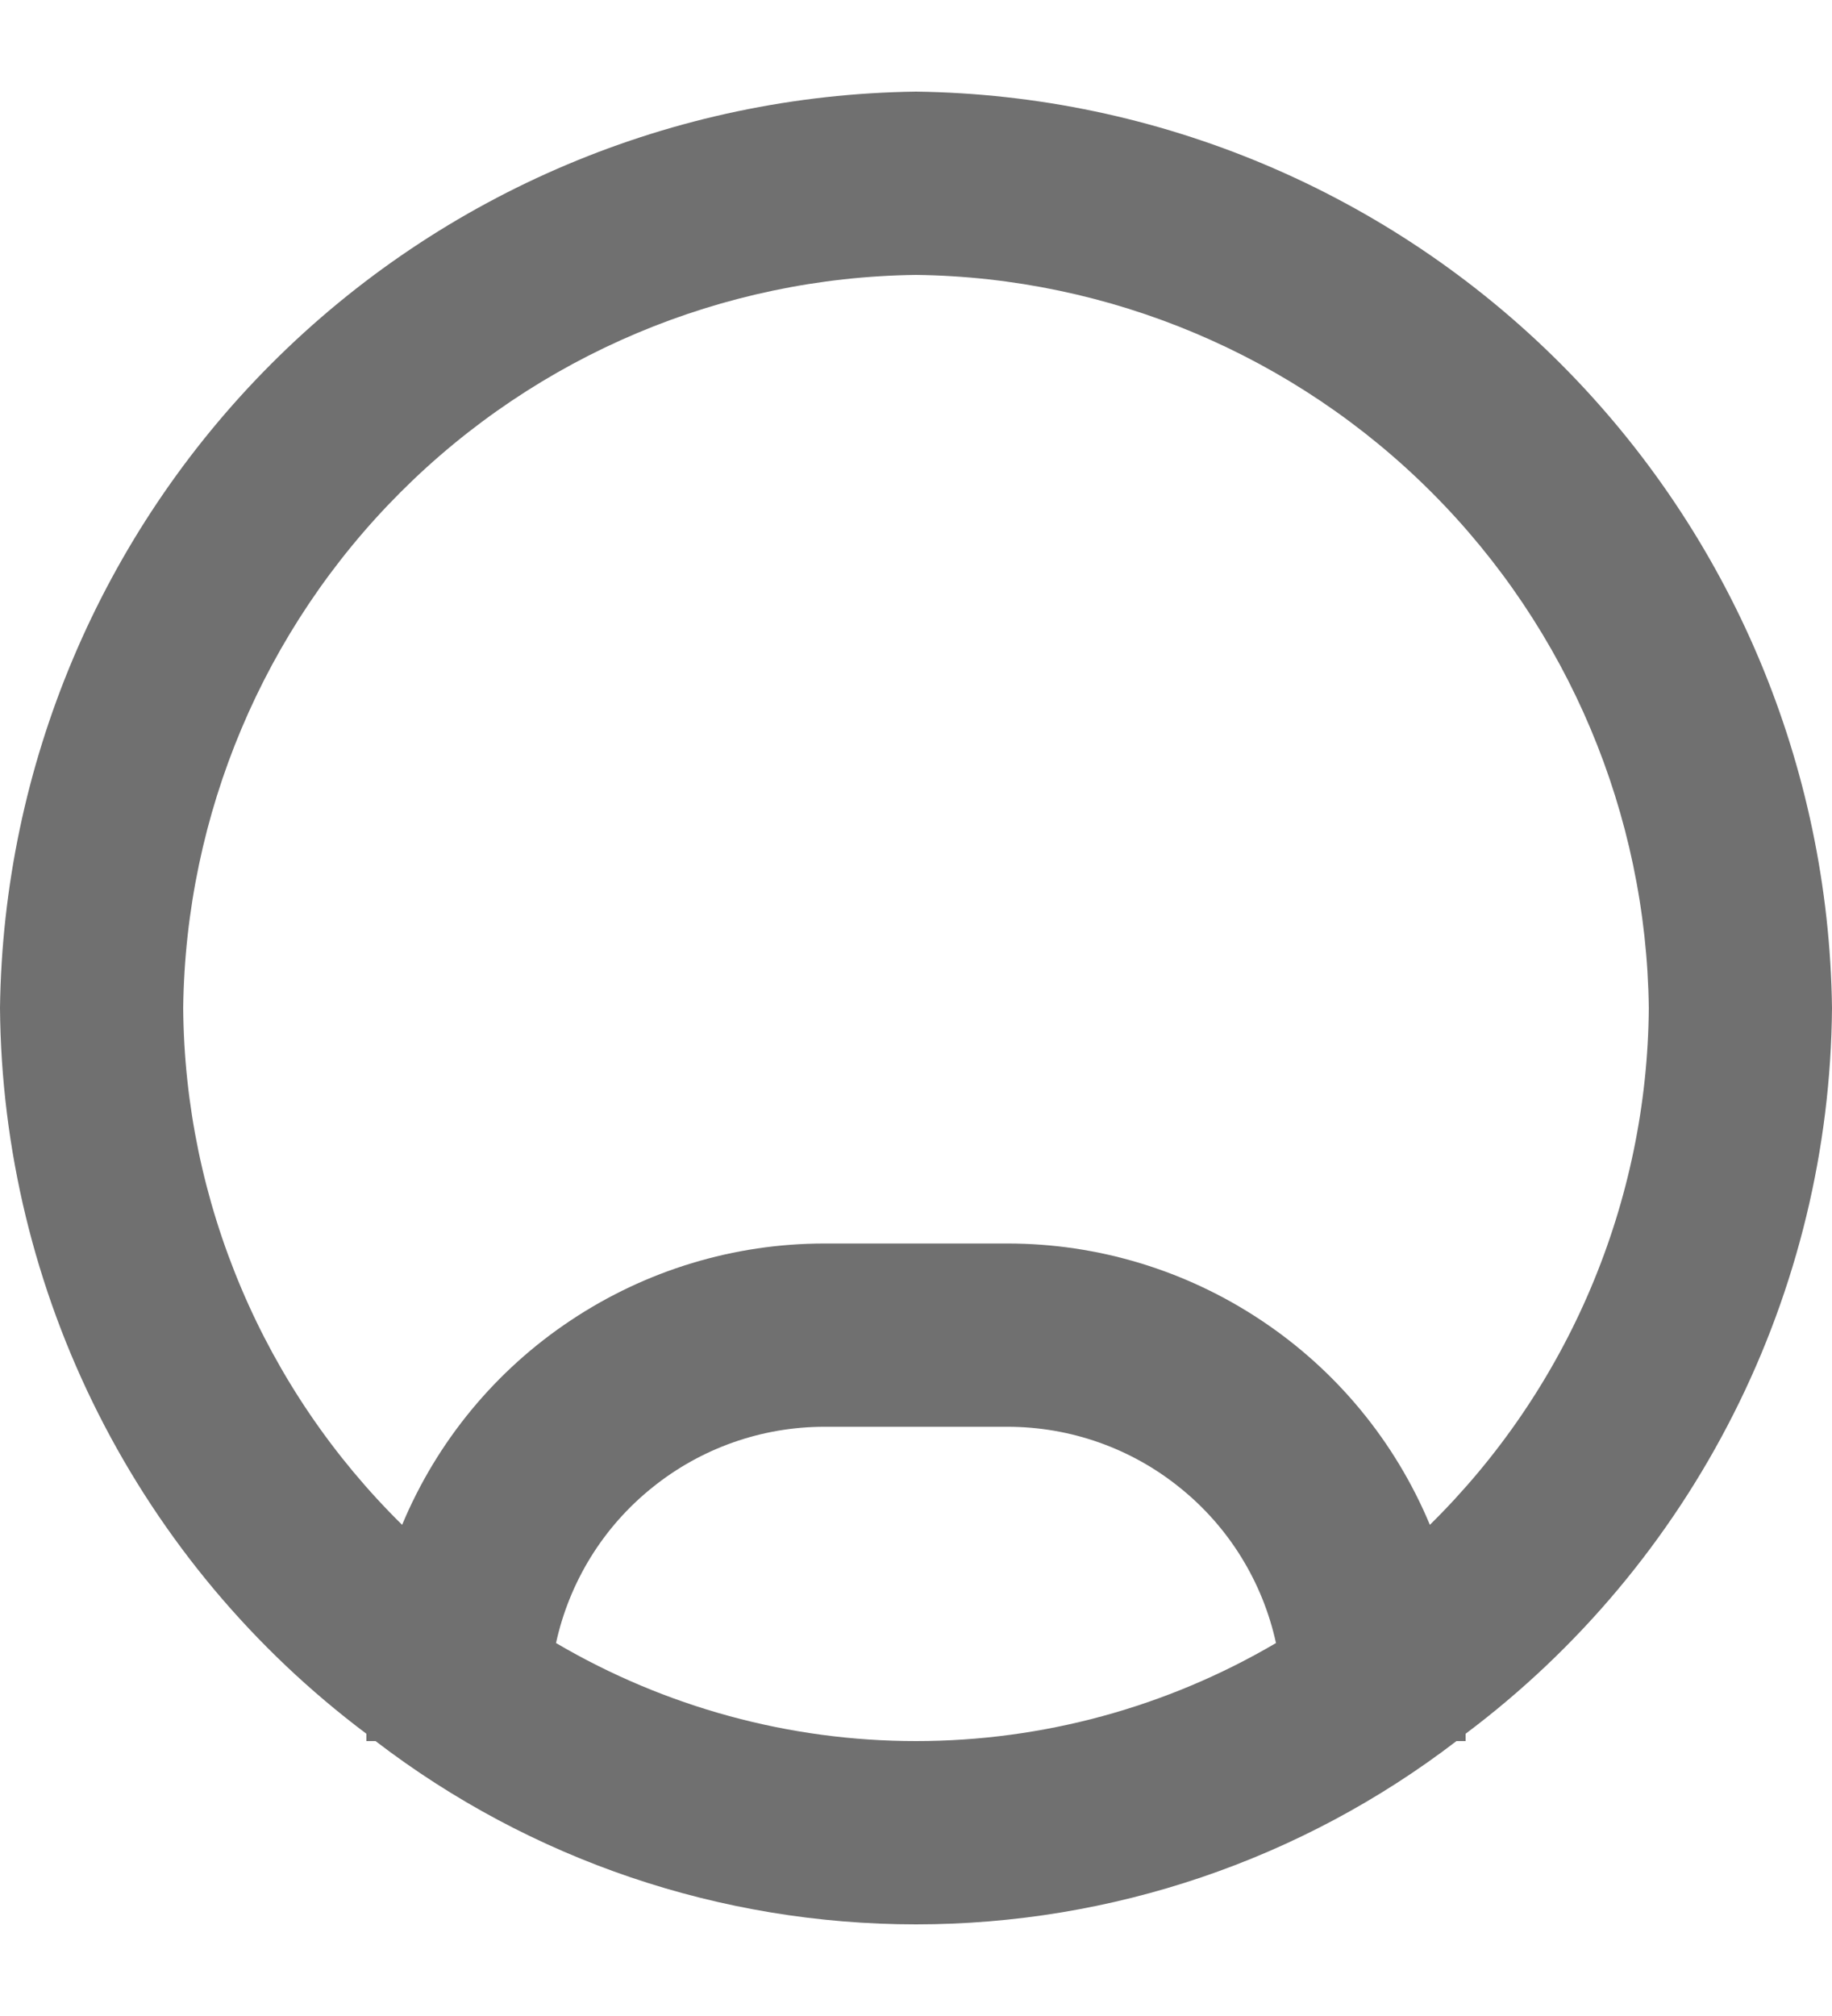 <svg width="10" height="11" viewBox="0 0 10 11" fill="none" xmlns="http://www.w3.org/2000/svg">
<path d="M5 0.5C3.679 0.517 2.417 1.049 1.483 1.983C0.549 2.917 0.017 4.179 0 5.5C0.006 6.269 0.19 7.027 0.537 7.714C0.884 8.401 1.384 8.998 2 9.46V9.5H2.05C2.897 10.149 3.933 10.5 5 10.5C6.067 10.5 7.103 10.149 7.95 9.5H8V9.46C8.616 8.998 9.116 8.401 9.463 7.714C9.81 7.027 9.994 6.269 10 5.5C9.983 4.179 9.451 2.917 8.517 1.983C7.583 1.049 6.321 0.517 5 0.5ZM3.035 8.965C3.108 8.631 3.293 8.331 3.56 8.117C3.826 7.902 4.158 7.785 4.5 7.785H5.5C5.842 7.785 6.174 7.902 6.44 8.117C6.707 8.331 6.892 8.631 6.965 8.965C6.369 9.315 5.691 9.5 5 9.5C4.309 9.5 3.631 9.315 3.035 8.965ZM7.805 8.32C7.615 7.865 7.295 7.477 6.884 7.204C6.474 6.931 5.993 6.785 5.5 6.785H4.5C4.007 6.785 3.526 6.931 3.116 7.204C2.705 7.477 2.385 7.865 2.195 8.32C1.82 7.951 1.522 7.513 1.317 7.029C1.112 6.545 1.004 6.026 1 5.5C1.013 4.443 1.439 3.433 2.186 2.686C2.933 1.939 3.943 1.513 5 1.5C6.057 1.513 7.067 1.939 7.814 2.686C8.561 3.433 8.987 4.443 9 5.5C8.996 6.026 8.888 6.545 8.683 7.029C8.478 7.513 8.18 7.951 7.805 8.32Z" fill="#707070"/>
</svg>
